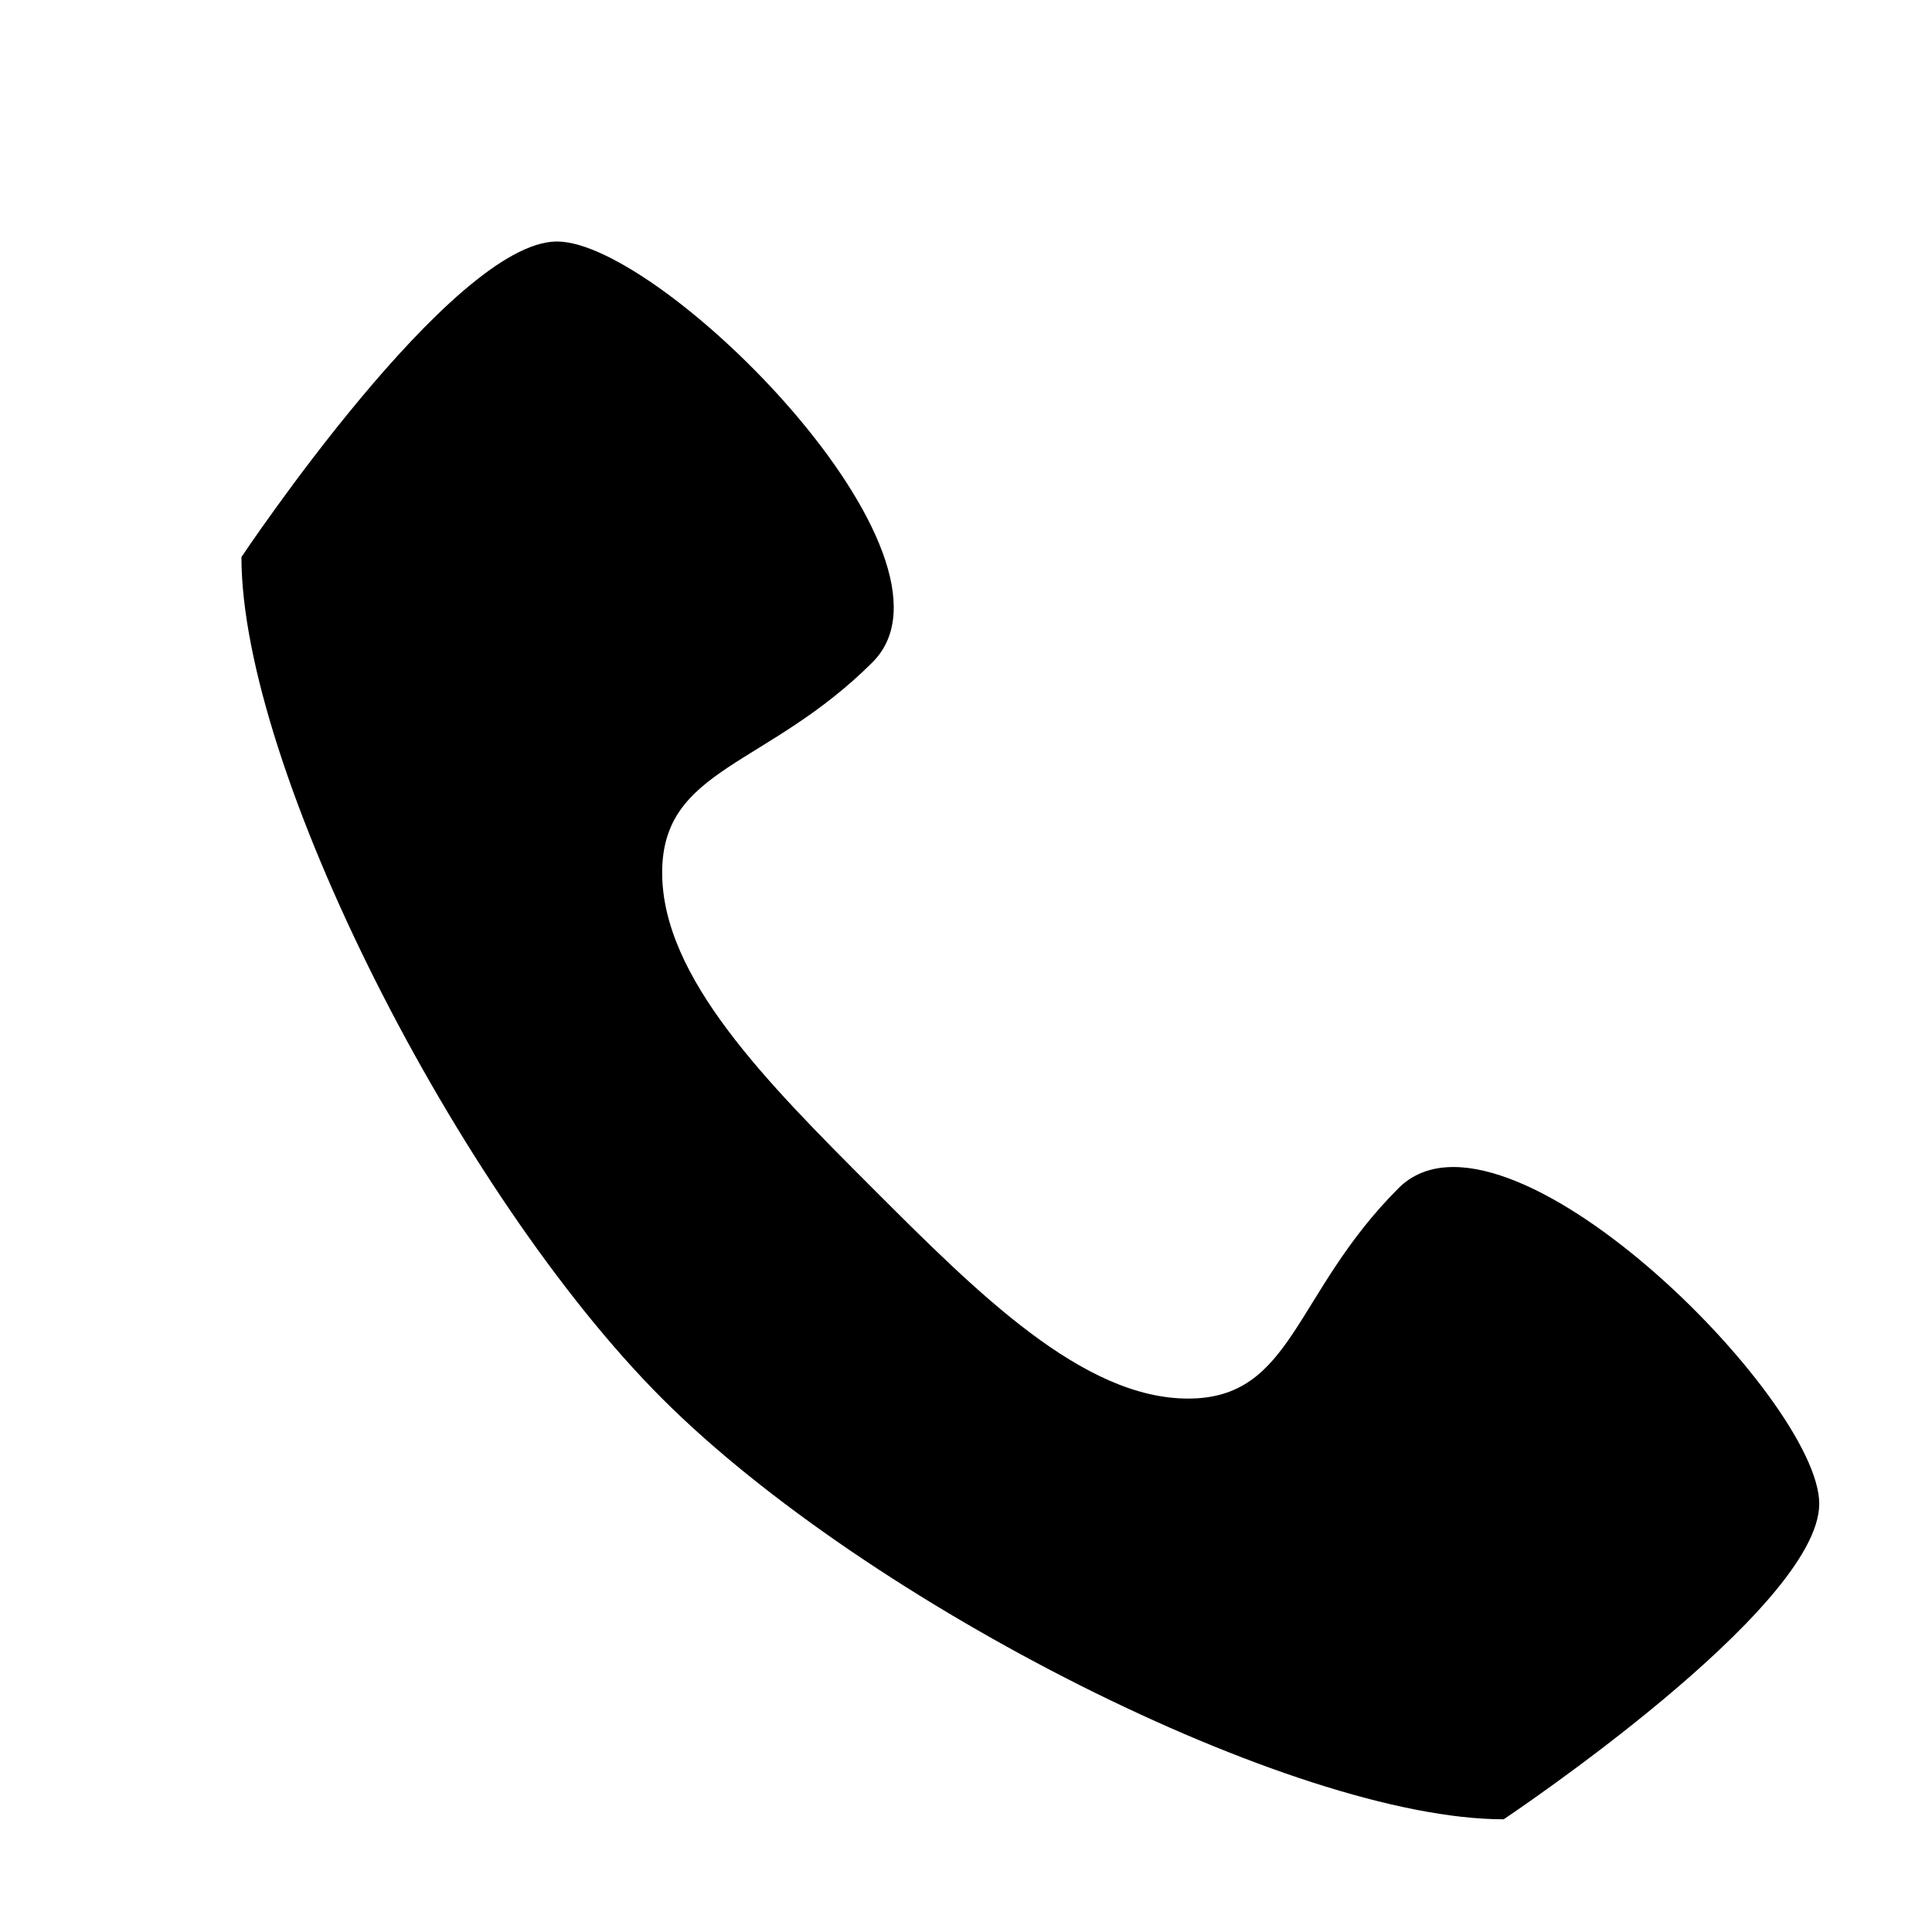 <svg xmlns="http://www.w3.org/2000/svg" viewBox="0 0 30 30">
<path d="M21.716 18.45c-1.633 1.633-1.633 3.267-3.267 3.267s-3.267-1.633-4.9-3.267-3.267-3.267-3.267-4.9 1.633-1.633 3.267-3.267-3.267-6.533-4.9-6.533-4.9 4.9-4.9 4.9c0 3.267 3.356 9.889 6.533 13.067s9.8 6.533 13.067 6.533c0 0 4.9-3.267 4.9-4.9s-4.9-6.533-6.533-4.9z"/>
</svg>